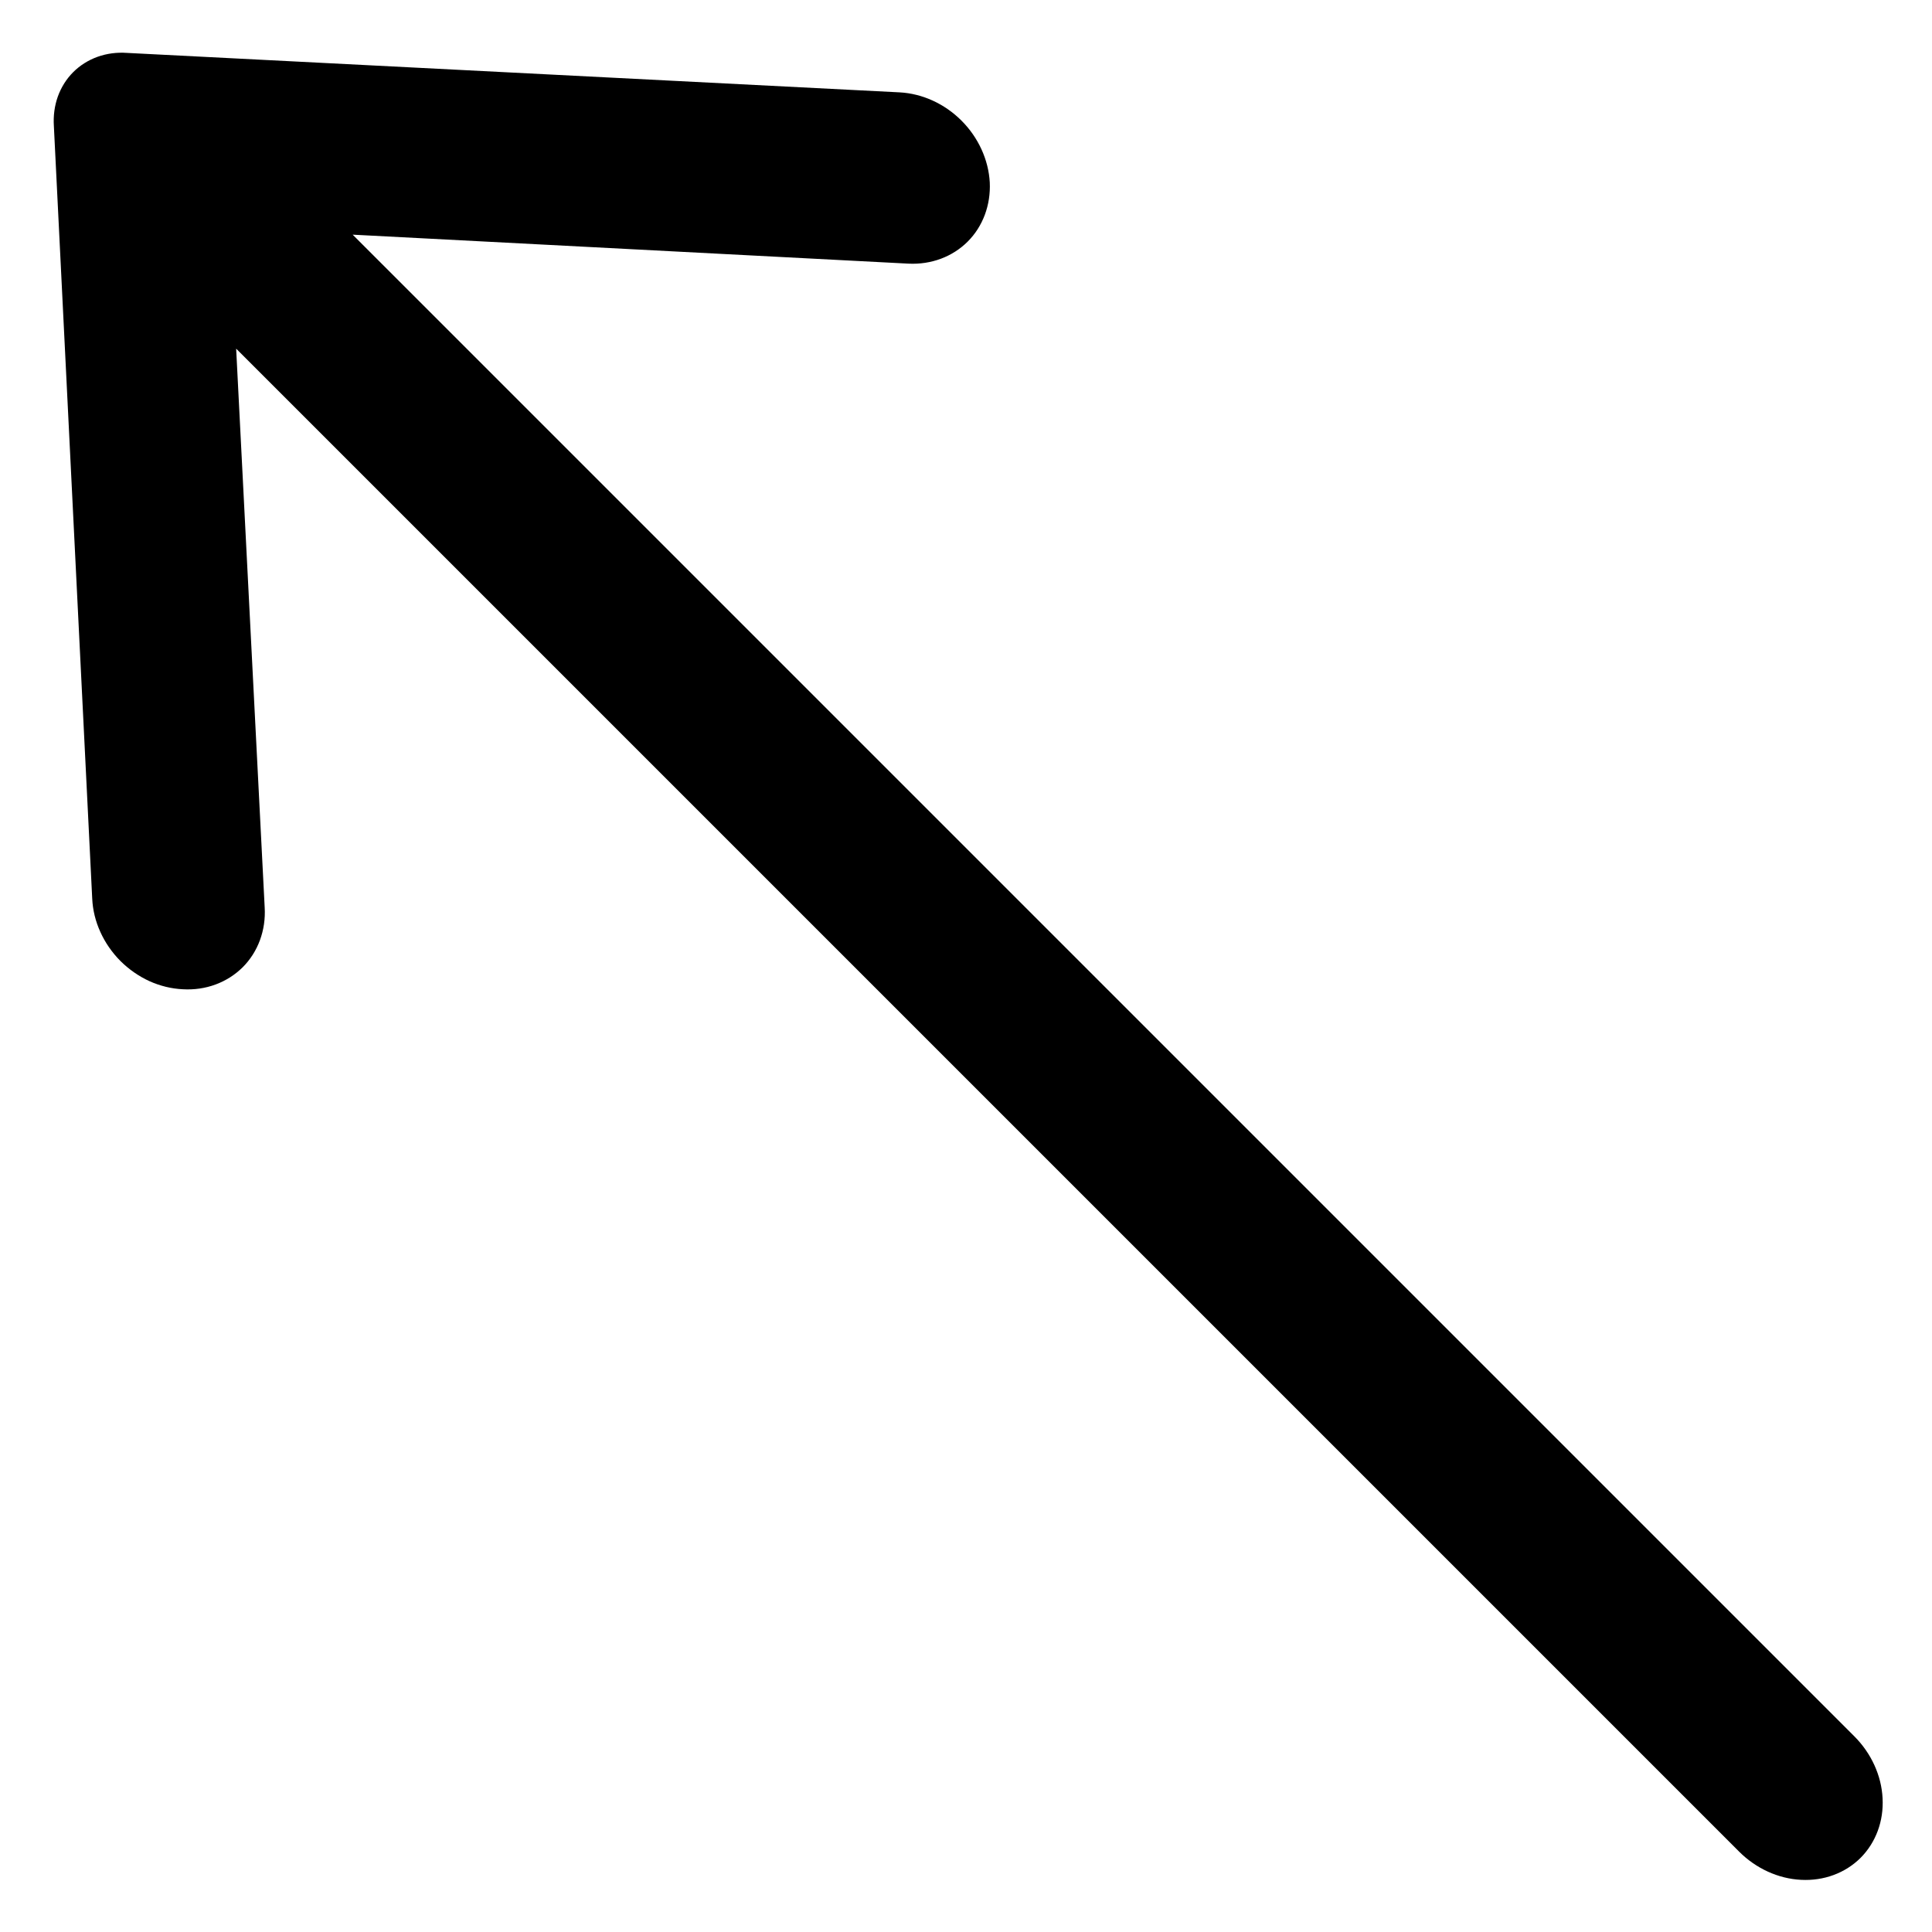 <svg width="26" height="26" viewBox="0 0 26 26" fill="none" xmlns="http://www.w3.org/2000/svg">
<path d="M2.461 13.313C2.613 13.322 2.763 13.3 2.901 13.249C3.039 13.198 3.163 13.119 3.266 13.017C3.368 12.915 3.447 12.791 3.498 12.653C3.549 12.514 3.571 12.365 3.562 12.212L3.178 4.692L23.404 24.918C23.632 25.146 23.932 25.283 24.238 25.298C24.545 25.314 24.833 25.207 25.039 25.002C25.244 24.796 25.351 24.508 25.335 24.201C25.32 23.895 25.183 23.595 24.955 23.367L4.746 3.158L12.226 3.548C12.531 3.563 12.818 3.456 13.023 3.251C13.227 3.047 13.334 2.76 13.32 2.455C13.303 2.149 13.166 1.85 12.939 1.623C12.712 1.396 12.414 1.26 12.108 1.243L1.71 0.712C1.573 0.702 1.438 0.72 1.314 0.764C1.189 0.809 1.077 0.879 0.985 0.971C0.893 1.063 0.823 1.175 0.778 1.3C0.734 1.424 0.716 1.559 0.725 1.697L1.241 12.093C1.248 12.246 1.285 12.399 1.351 12.543C1.416 12.687 1.508 12.819 1.621 12.933C1.735 13.046 1.867 13.138 2.011 13.204C2.156 13.269 2.308 13.306 2.461 13.313Z" fill="black"/>
</svg>
